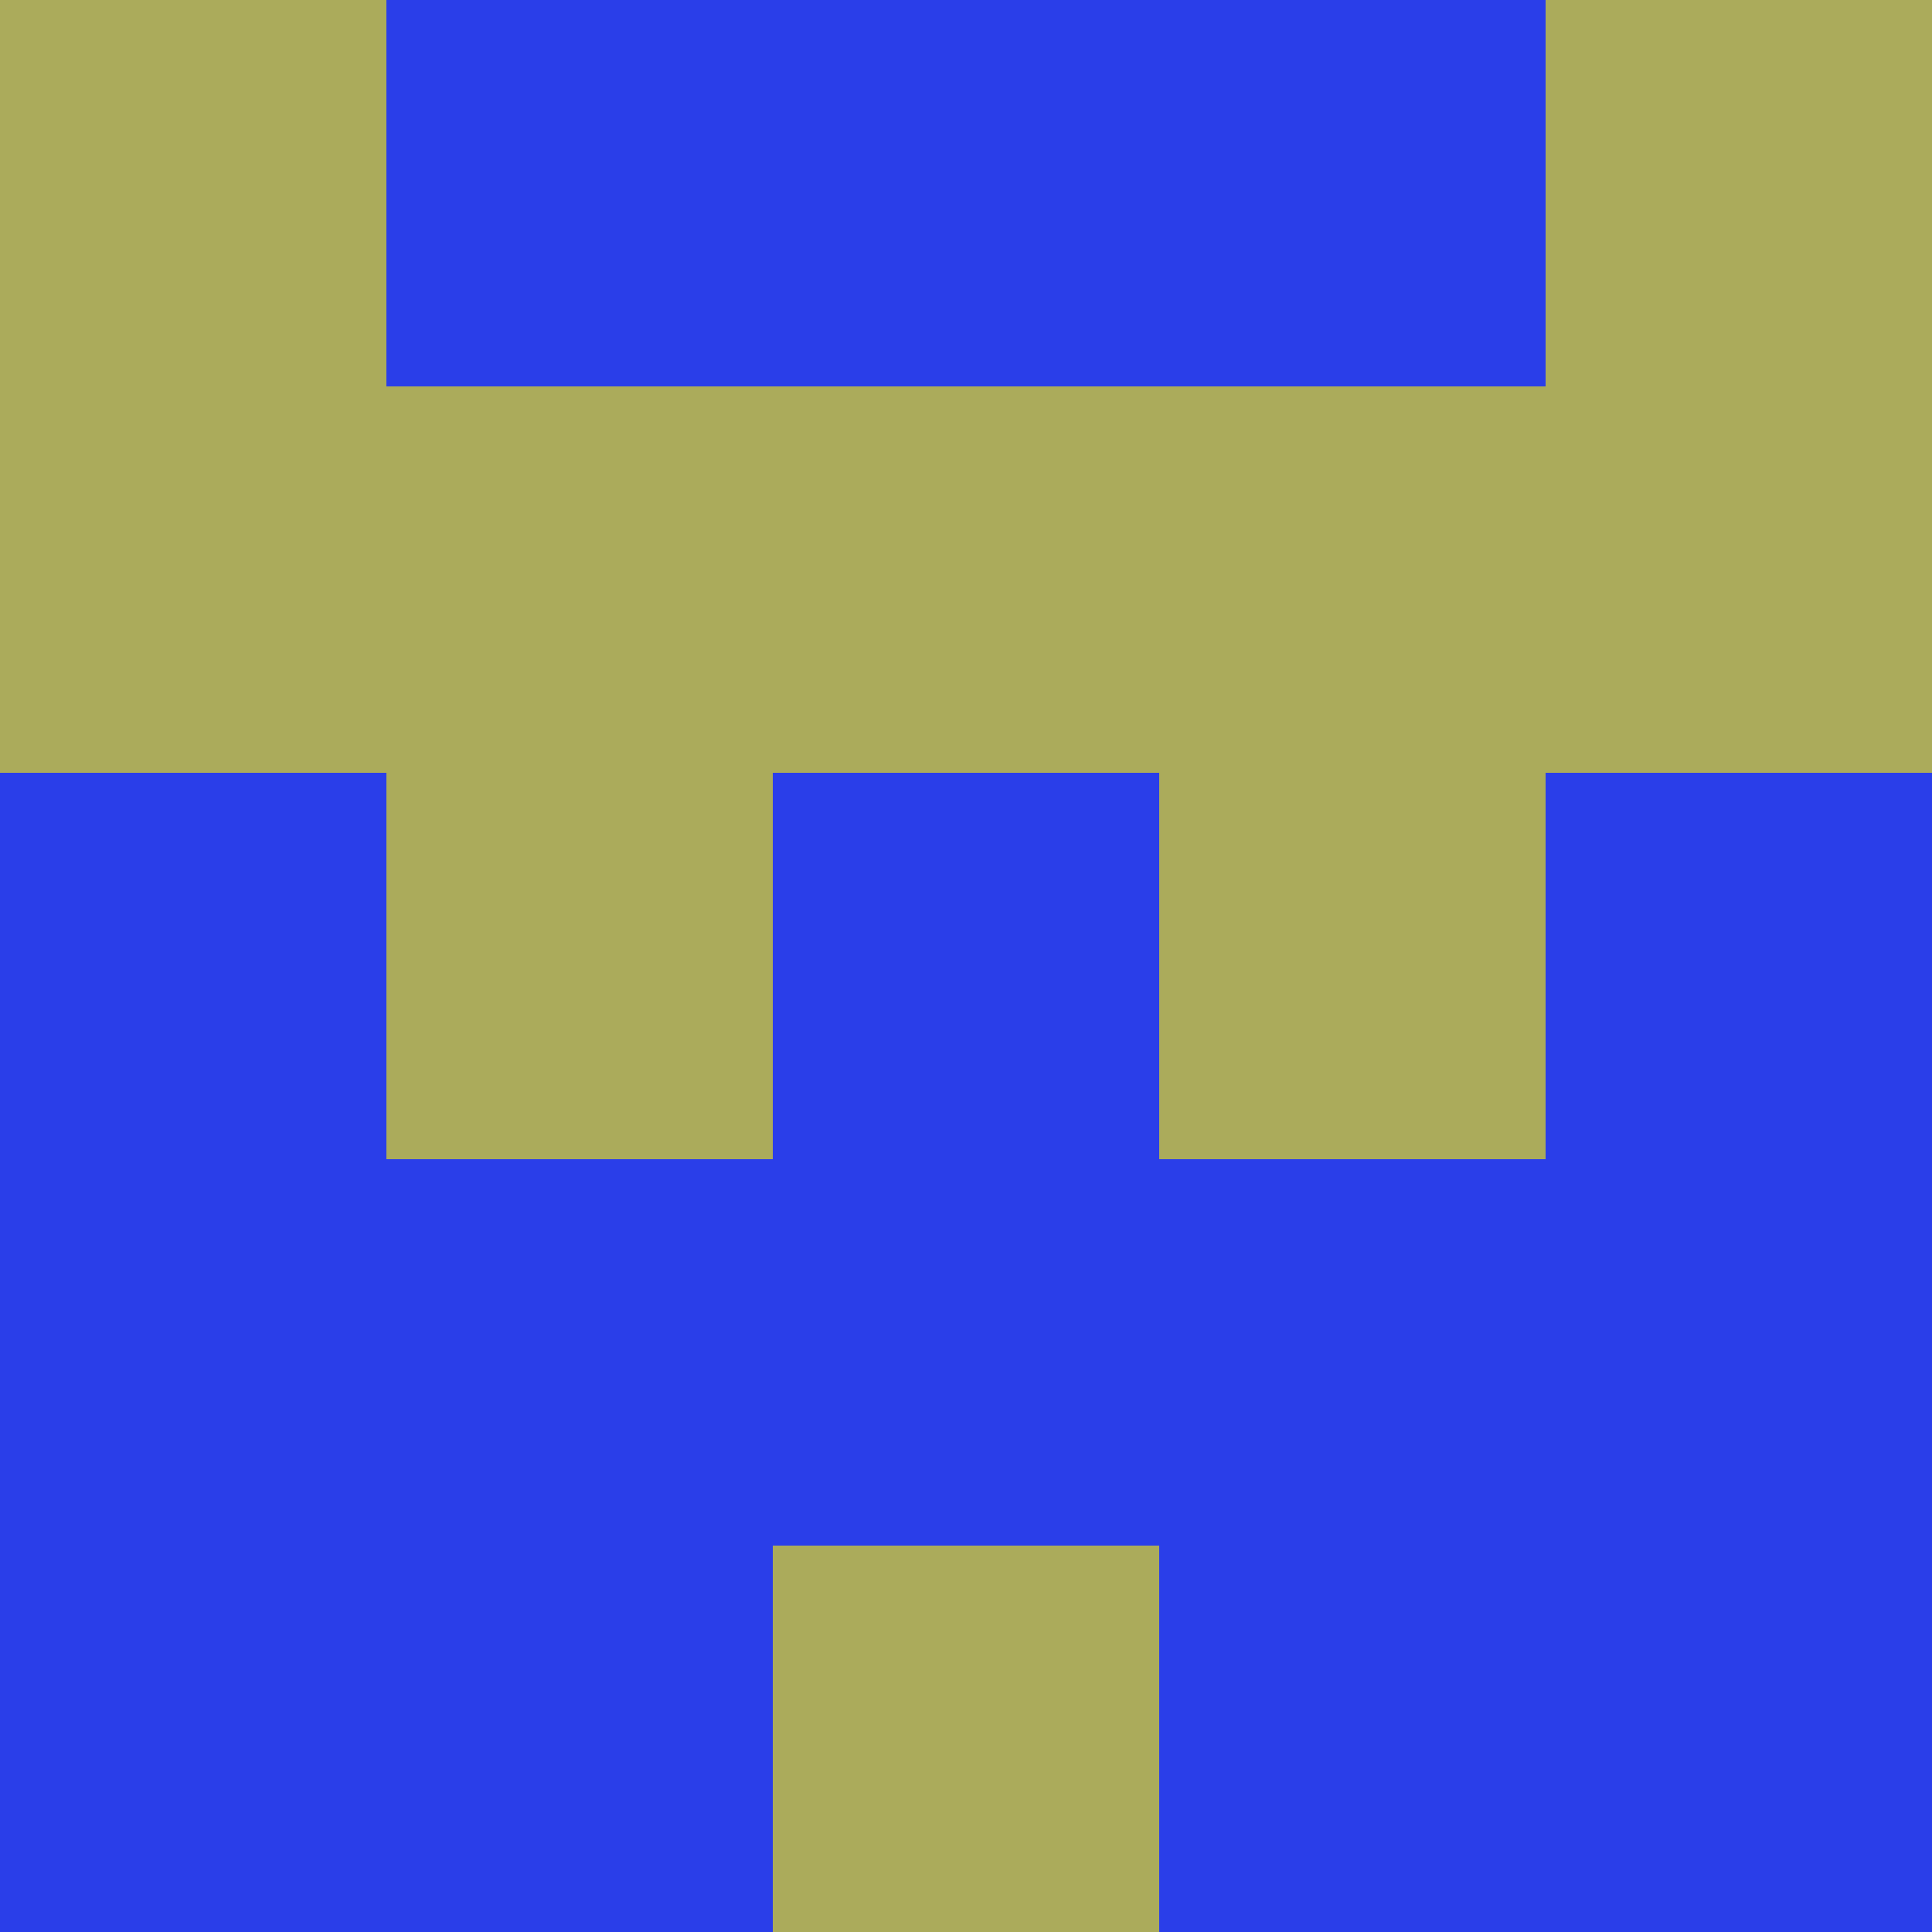 <?xml version="1.0" encoding="utf-8"?>
<!DOCTYPE svg PUBLIC "-//W3C//DTD SVG 20010904//EN"
        "http://www.w3.org/TR/2001/REC-SVG-20010904/DTD/svg10.dtd">

<svg width="400" height="400" viewBox="0 0 5 5"
    xmlns="http://www.w3.org/2000/svg"
    xmlns:xlink="http://www.w3.org/1999/xlink">
            <rect x="0" y="0" width="1" height="1" fill="#ABAB5B" />
        <rect x="0" y="1" width="1" height="1" fill="#ABAB5B" />
        <rect x="0" y="2" width="1" height="1" fill="#2A3EE9" />
        <rect x="0" y="3" width="1" height="1" fill="#2A3EE9" />
        <rect x="0" y="4" width="1" height="1" fill="#2A3EE9" />
                <rect x="1" y="0" width="1" height="1" fill="#2A3EE9" />
        <rect x="1" y="1" width="1" height="1" fill="#ABAB5B" />
        <rect x="1" y="2" width="1" height="1" fill="#ABAB5B" />
        <rect x="1" y="3" width="1" height="1" fill="#2A3EE9" />
        <rect x="1" y="4" width="1" height="1" fill="#2A3EE9" />
                <rect x="2" y="0" width="1" height="1" fill="#2A3EE9" />
        <rect x="2" y="1" width="1" height="1" fill="#ABAB5B" />
        <rect x="2" y="2" width="1" height="1" fill="#2A3EE9" />
        <rect x="2" y="3" width="1" height="1" fill="#2A3EE9" />
        <rect x="2" y="4" width="1" height="1" fill="#ABAB5B" />
                <rect x="3" y="0" width="1" height="1" fill="#2A3EE9" />
        <rect x="3" y="1" width="1" height="1" fill="#ABAB5B" />
        <rect x="3" y="2" width="1" height="1" fill="#ABAB5B" />
        <rect x="3" y="3" width="1" height="1" fill="#2A3EE9" />
        <rect x="3" y="4" width="1" height="1" fill="#2A3EE9" />
                <rect x="4" y="0" width="1" height="1" fill="#ABAB5B" />
        <rect x="4" y="1" width="1" height="1" fill="#ABAB5B" />
        <rect x="4" y="2" width="1" height="1" fill="#2A3EE9" />
        <rect x="4" y="3" width="1" height="1" fill="#2A3EE9" />
        <rect x="4" y="4" width="1" height="1" fill="#2A3EE9" />
        
</svg>


